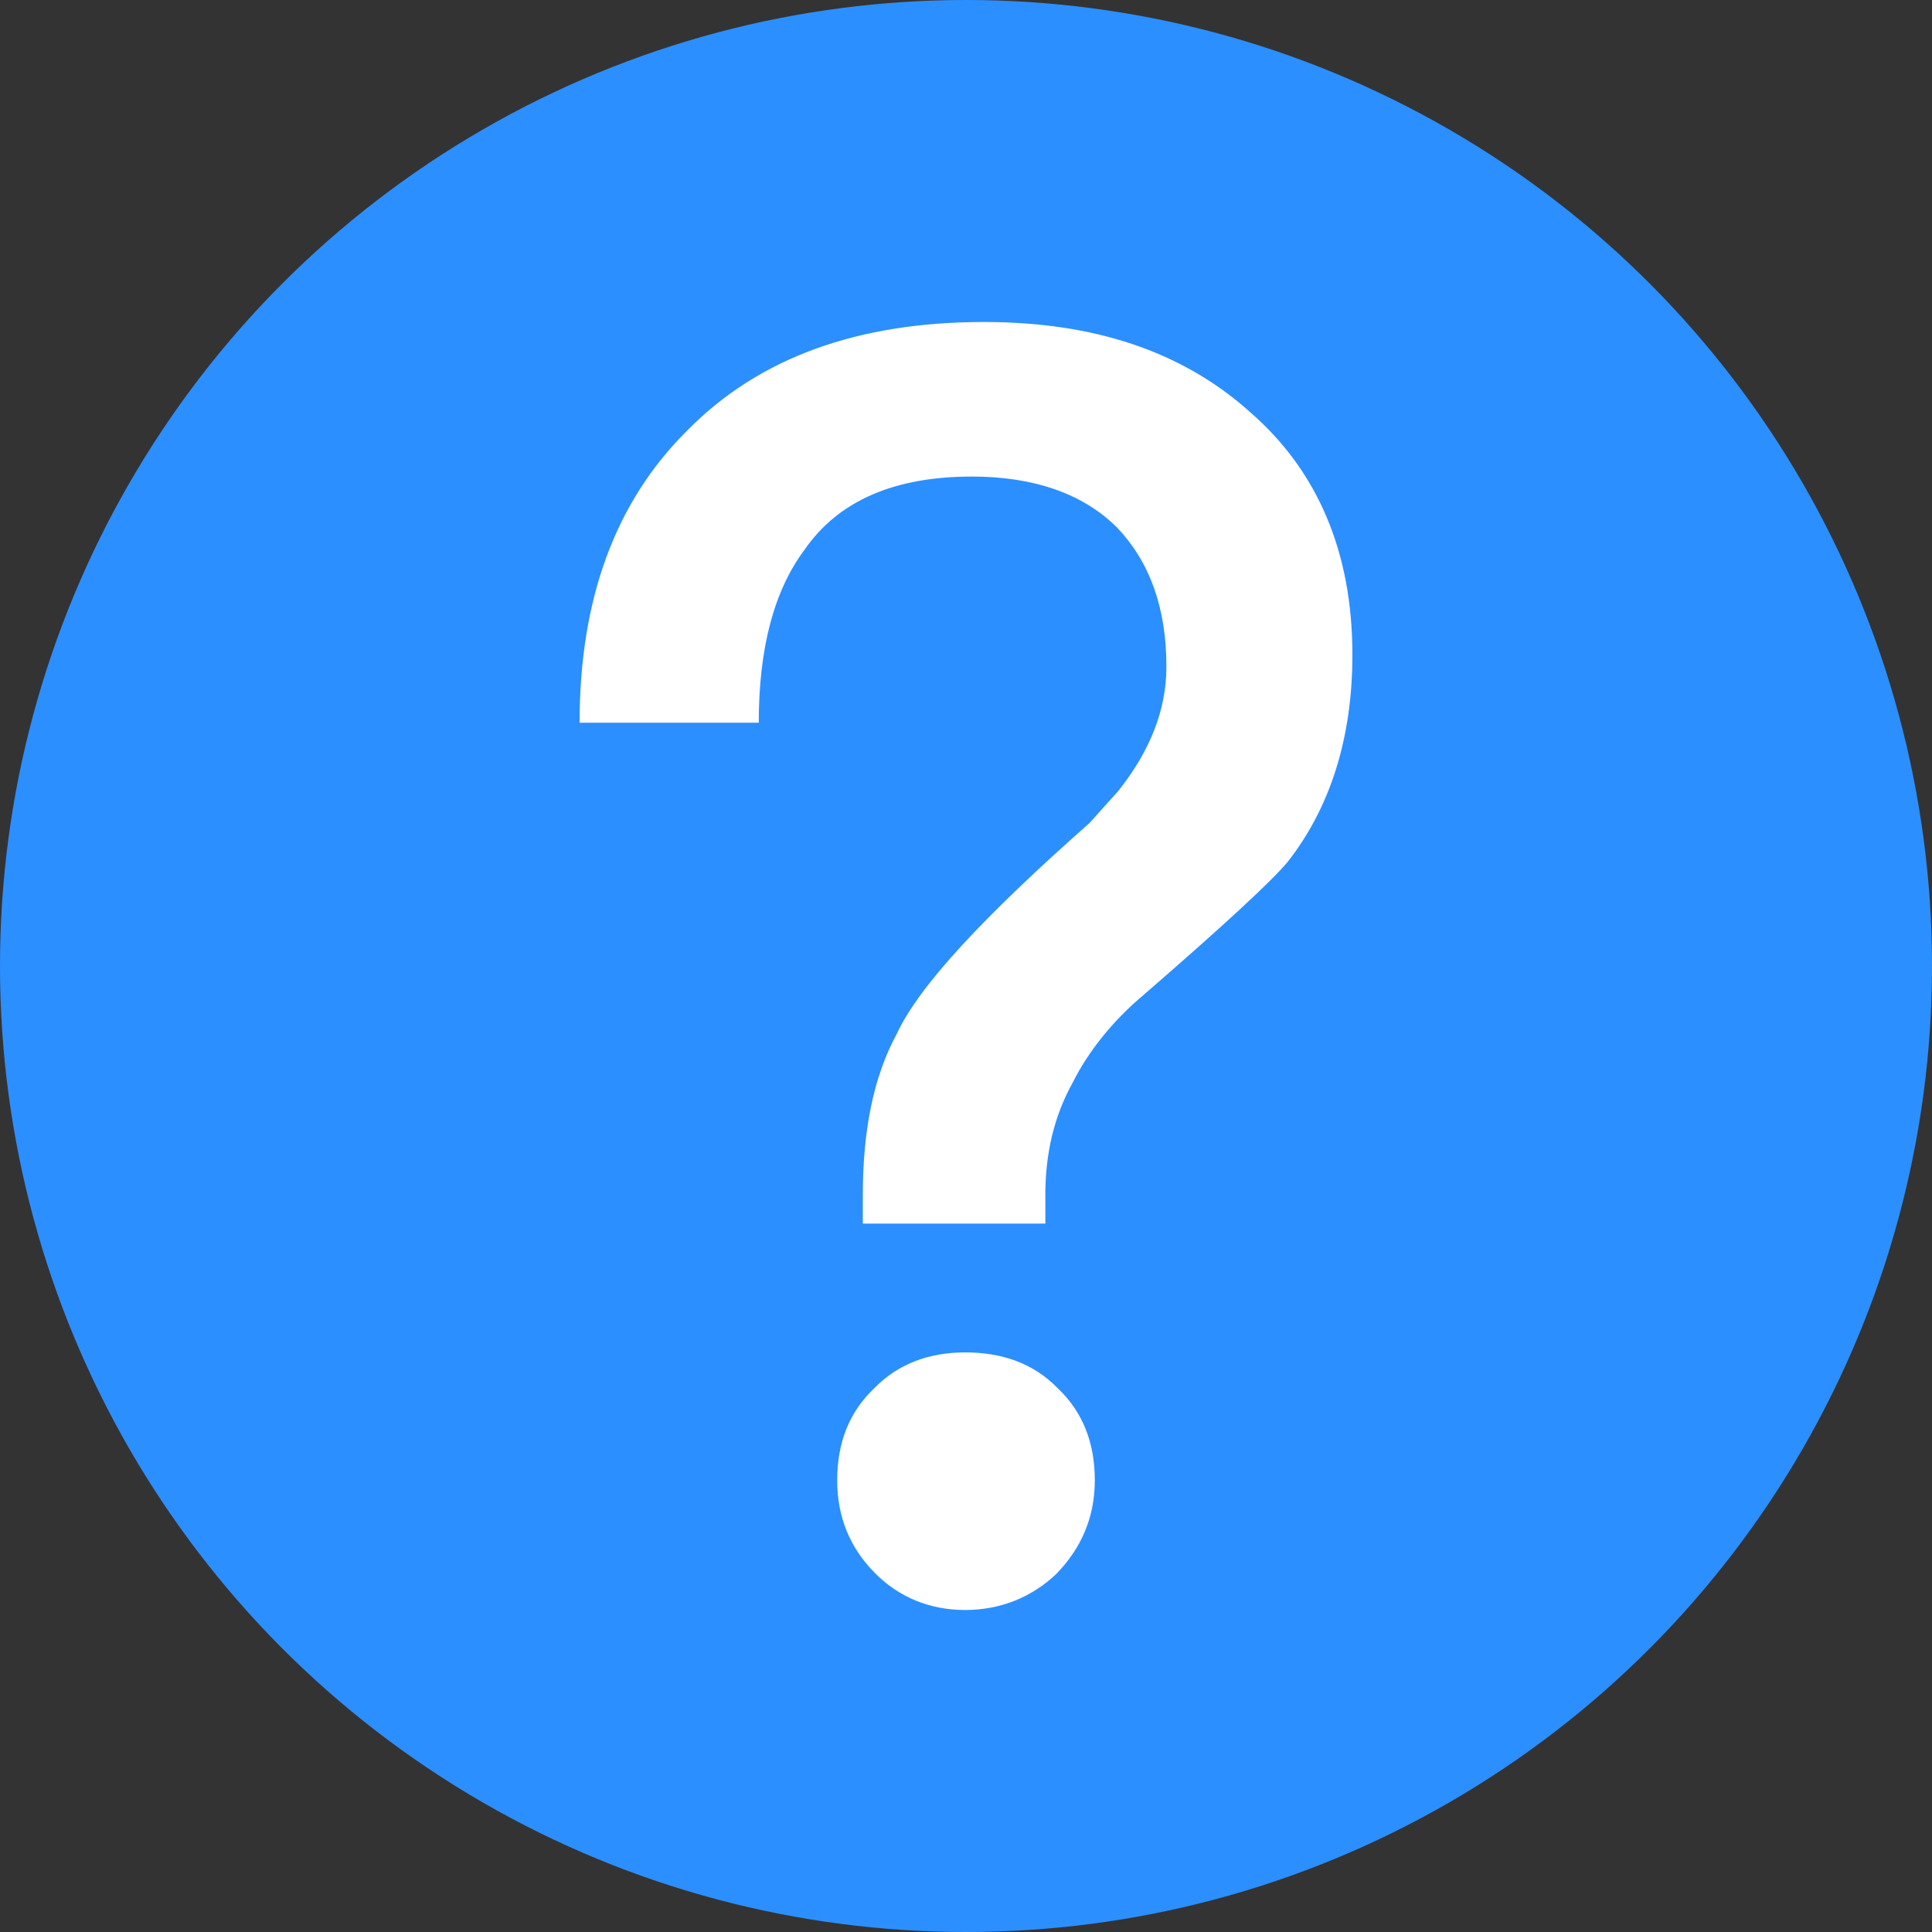 <?xml version="1.0" encoding="UTF-8"?>
<svg width="15px" height="15px" viewBox="0 0 15 15" version="1.1" xmlns="http://www.w3.org/2000/svg" xmlns:xlink="http://www.w3.org/1999/xlink">
    <rect x="0" y="0" width="15" height="15" fill="#333333" stroke="none"/>
    <!-- Generator: Sketch 63 (92445) - https://sketch.com -->
    <title>?</title>
    <desc>Created with Sketch.</desc>
    <g id="页面-1" stroke="none" stroke-width="1" fill="none" fill-rule="evenodd">
        <g id="202011216-FAQs" transform="translate(-360, -815)">
            <g id="Registration-Code" transform="translate(354, 755)">
                <g id="编组-2" transform="translate(0, 54)">
                    <g id="1?">
                        <g id="编组" transform="translate(6, 0)">
                            <g id="?" transform="translate(0, 6)">
                                <circle id="椭圆形" fill="#2C8FFF" cx="7.5" cy="7.5" r="7.5"></circle>
                                <path d="M8.116,9.5 L8.116,9.276 C8.116,8.96 8.182,8.669 8.328,8.406 C8.447,8.169 8.632,7.931 8.884,7.72 C9.507,7.18 9.877,6.837 9.997,6.692 C10.328,6.27 10.5,5.73 10.5,5.084 C10.5,4.293 10.235,3.66 9.705,3.199 C9.175,2.724 8.487,2.5 7.639,2.5 C6.659,2.5 5.891,2.777 5.334,3.344 C4.778,3.897 4.5,4.649 4.5,5.611 L5.891,5.611 C5.891,5.031 6.01,4.583 6.248,4.266 C6.513,3.884 6.95,3.7 7.546,3.7 C8.023,3.7 8.407,3.831 8.672,4.095 C8.924,4.359 9.056,4.715 9.056,5.176 C9.056,5.519 8.924,5.835 8.685,6.138 L8.46,6.389 C7.639,7.114 7.136,7.654 6.964,8.024 C6.778,8.366 6.699,8.788 6.699,9.276 L6.699,9.5 L8.116,9.5 Z M7.493,12.5 C7.765,12.5 8.01,12.402 8.201,12.22 C8.391,12.024 8.5,11.787 8.5,11.493 C8.5,11.199 8.405,10.962 8.214,10.78 C8.024,10.584 7.779,10.5 7.493,10.5 C7.221,10.5 6.976,10.584 6.786,10.78 C6.595,10.962 6.5,11.199 6.5,11.493 C6.5,11.773 6.595,12.01 6.786,12.206 C6.976,12.402 7.221,12.5 7.493,12.5 Z" id="？" fill="#FFFFFF" fill-rule="nonzero"></path>
                            </g>
                        </g>
                    </g>
                </g>
            </g>
        </g>
    </g>
</svg>